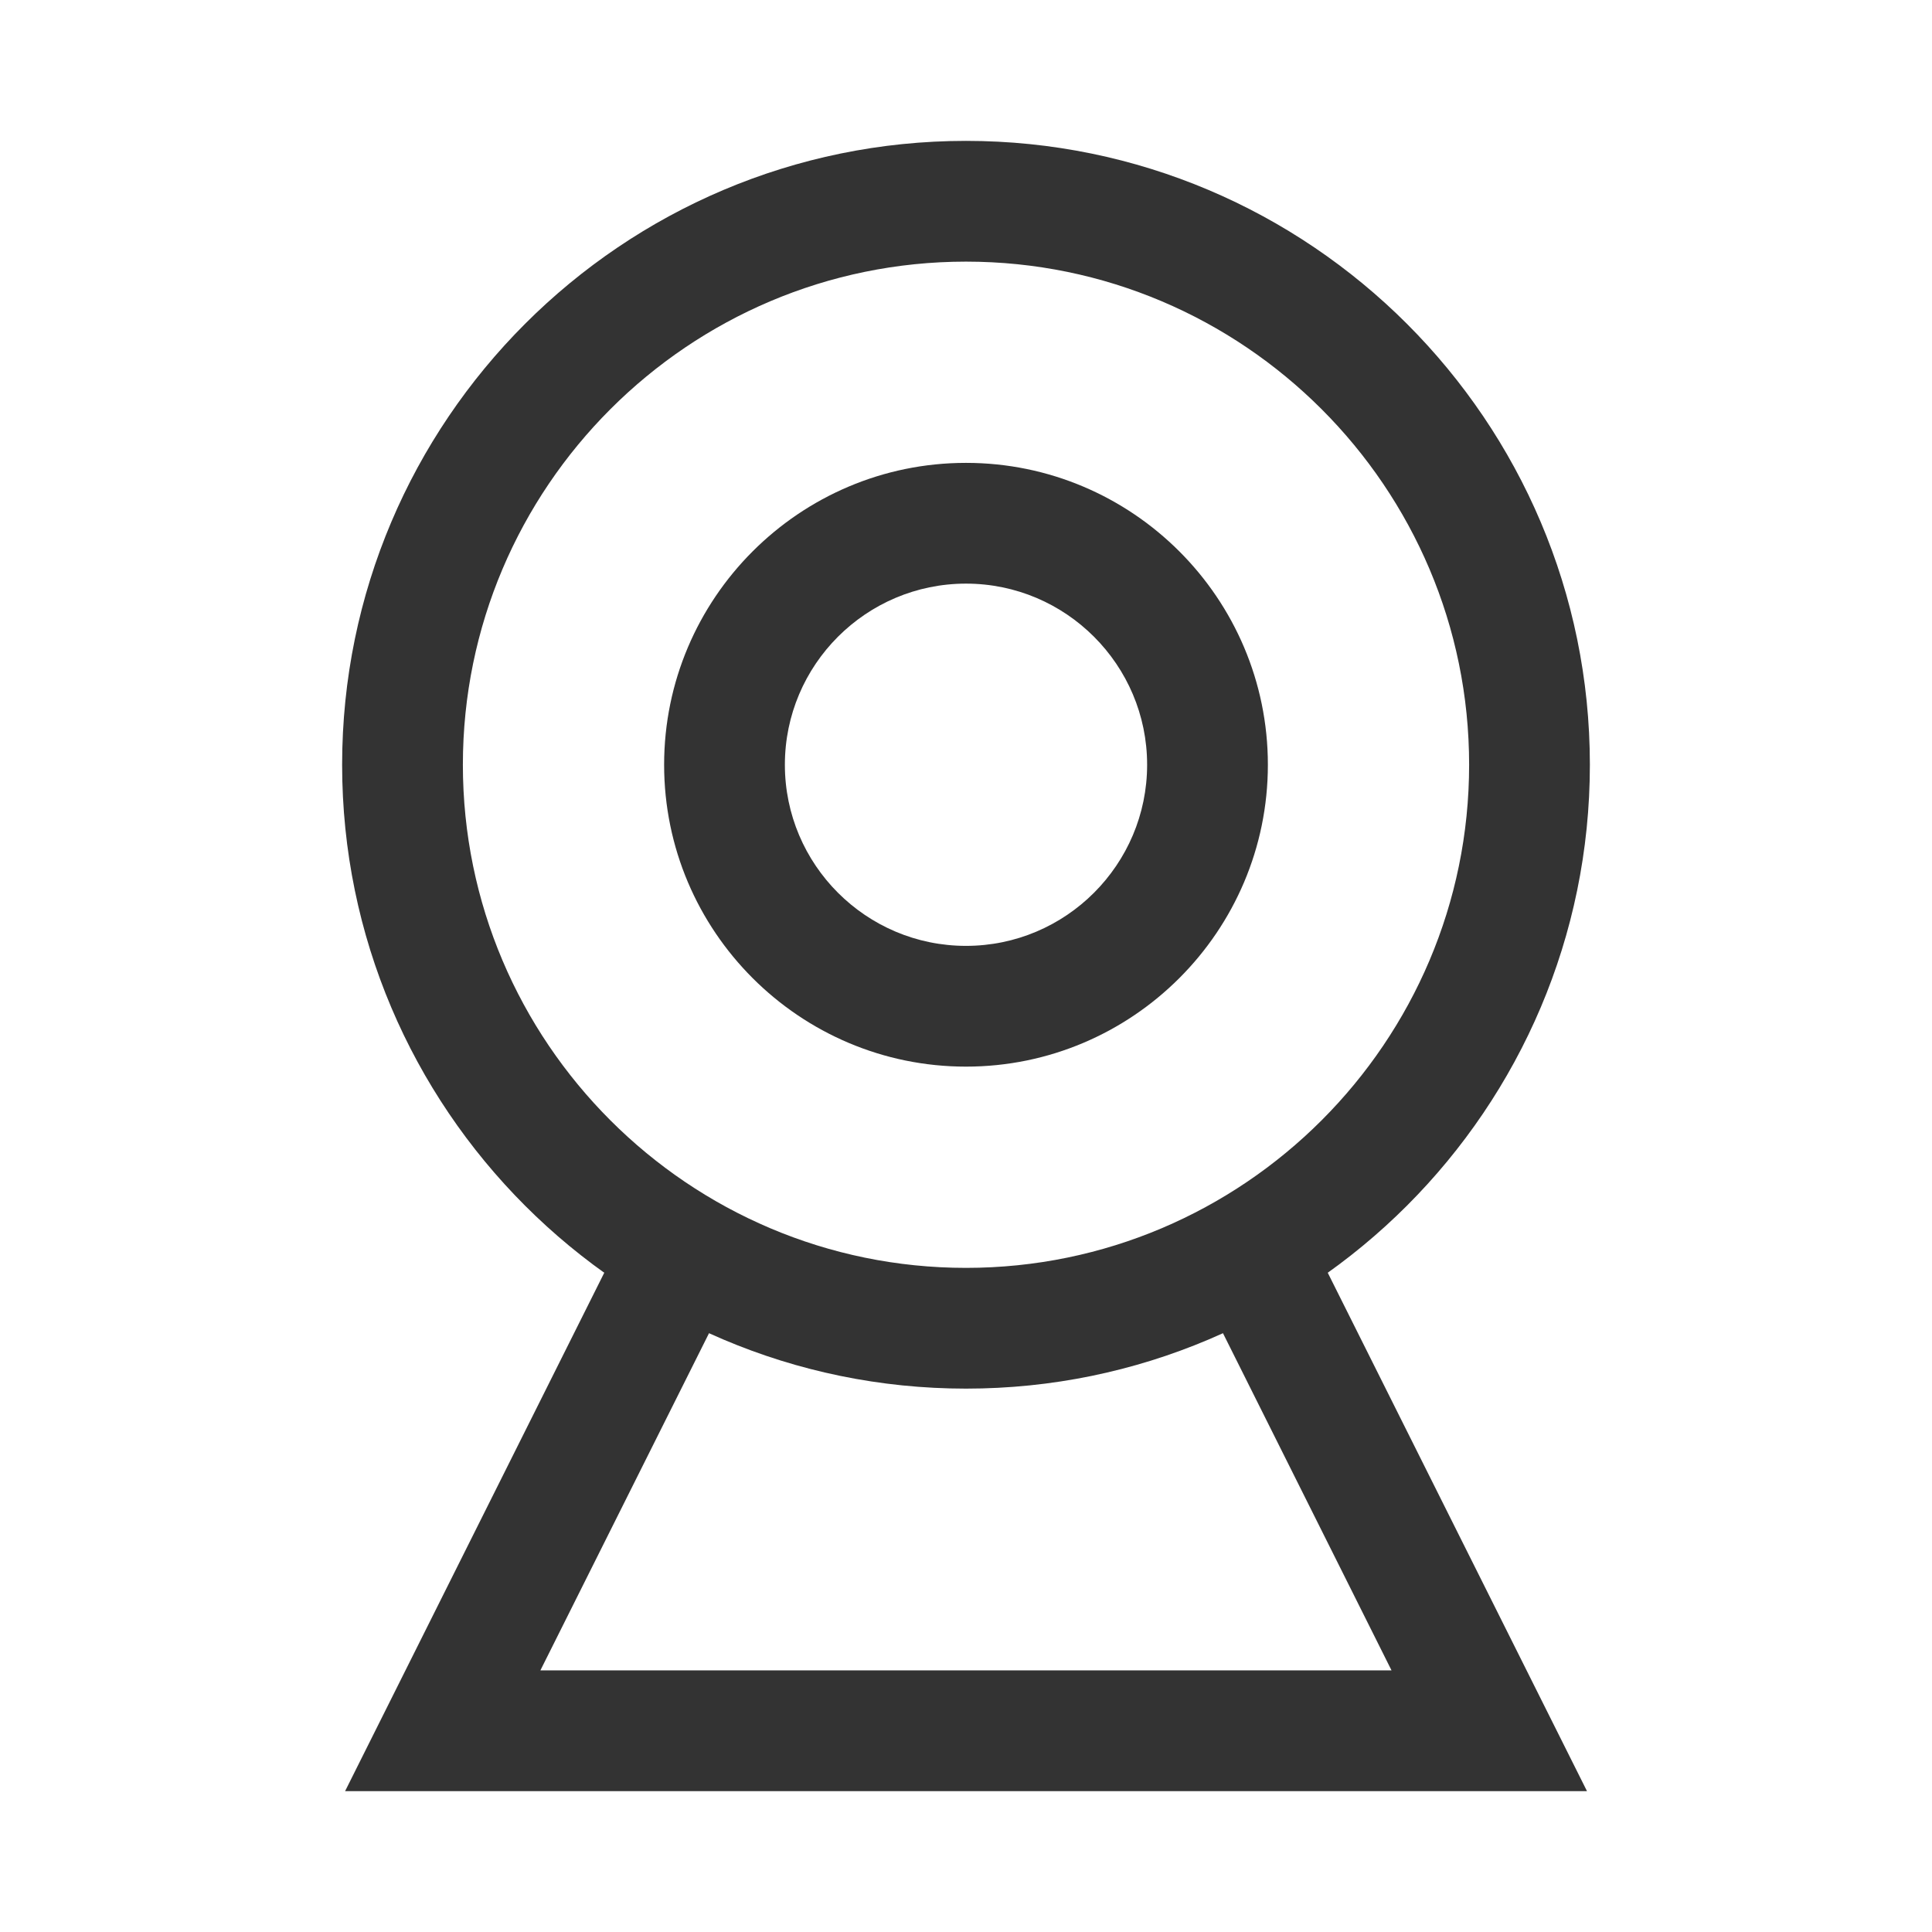 <?xml version="1.0" encoding="iso-8859-1"?>
<svg version="1.1" id="&#x56FE;&#x5C42;_1" xmlns="http://www.w3.org/2000/svg" xmlns:xlink="http://www.w3.org/1999/xlink" x="0px"
	 y="0px" viewBox="0 0 24 24" style="enable-background:new 0 0 24 24;" xml:space="preserve">
<path style="fill:#333333;" d="M12,17.25c-4.273,0-7.75-3.477-7.75-7.75S7.727,1.75,12,1.75s7.75,3.477,7.75,7.75
	S16.273,17.25,12,17.25z M12,3.25c-3.446,0-6.25,2.804-6.25,6.25s2.804,6.25,6.25,6.25s6.25-2.804,6.25-6.25S15.446,3.25,12,3.25z"
	/>
<path style="fill:#333333;" d="M12,13.25c-2.068,0-3.75-1.682-3.75-3.75S9.932,5.75,12,5.75c2.067,0,3.75,1.682,3.75,3.75
	S14.067,13.25,12,13.25z M12,7.25c-1.241,0-2.25,1.009-2.25,2.25s1.009,2.25,2.25,2.25c1.24,0,2.25-1.009,2.25-2.25
	S13.24,7.25,12,7.25z"/>
<polygon style="fill:#333333;" points="19.714,22.25 4.287,22.25 7.829,15.165 9.171,15.835 6.713,20.75 17.286,20.75 
	14.829,15.835 16.171,15.165 "/>
</svg>






